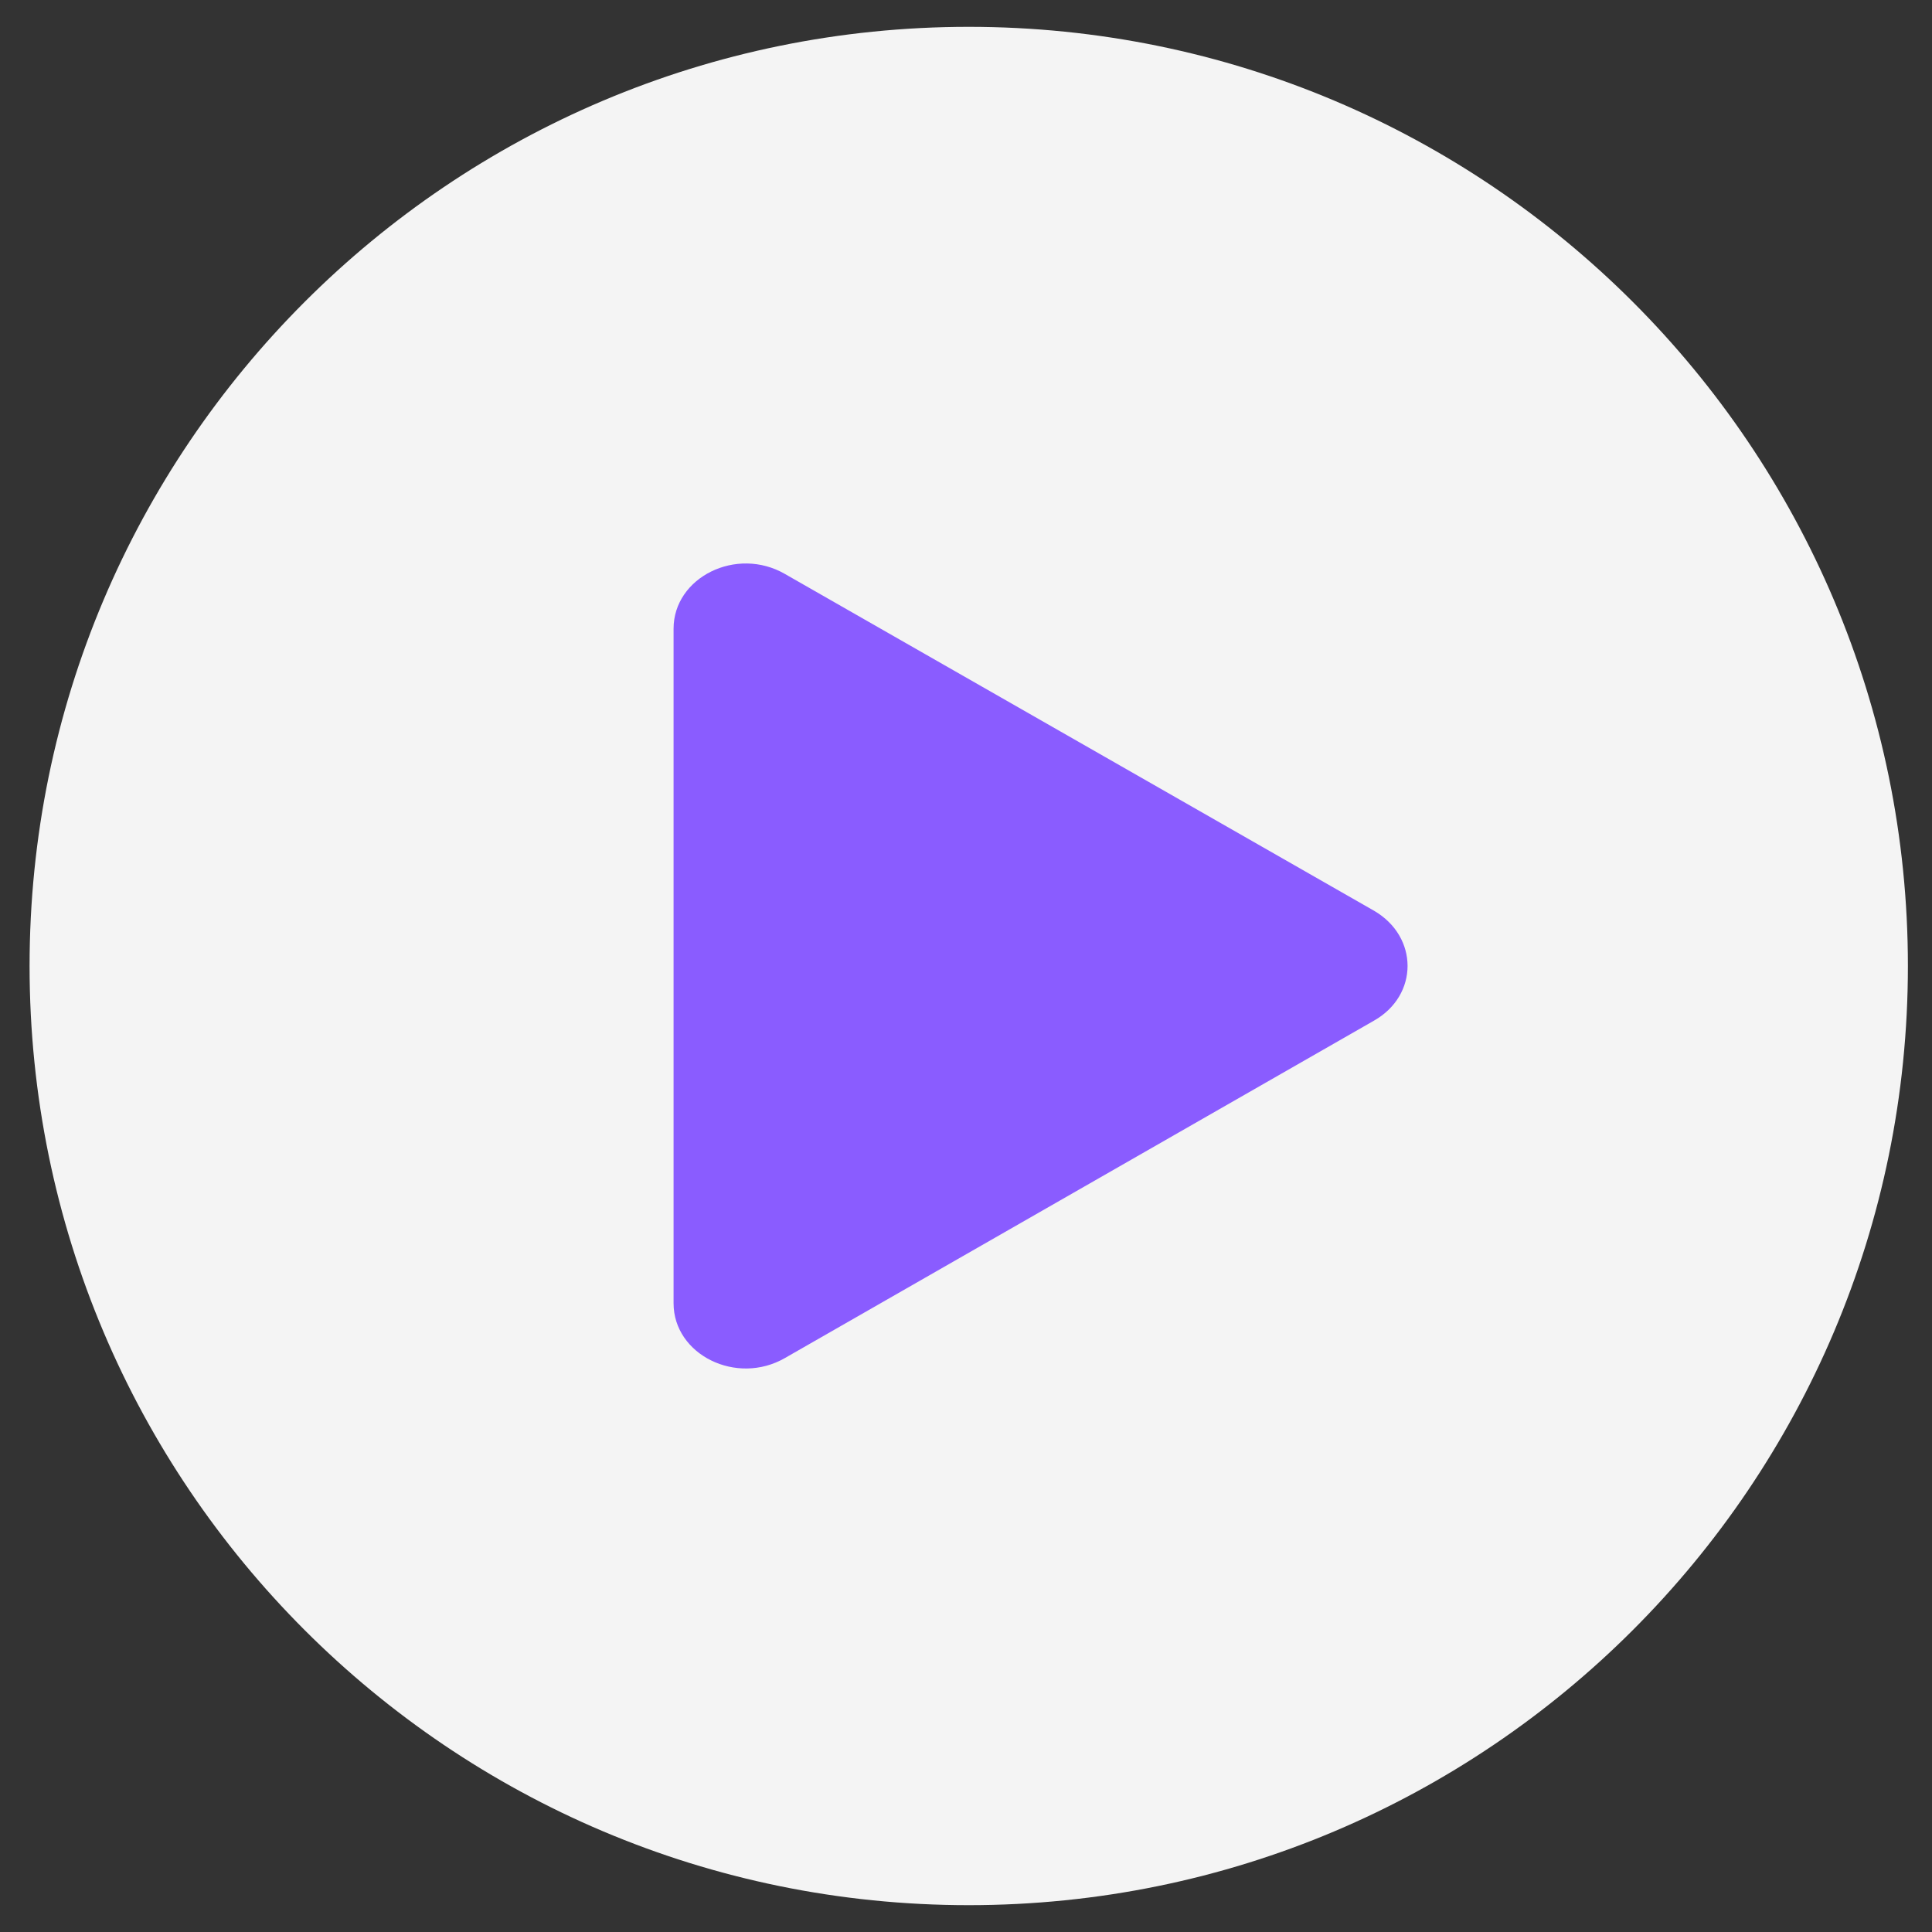 <?xml version="1.0" encoding="UTF-8"?>
<svg width="36px" height="36px" viewBox="0 0 36 36" version="1.1" xmlns="http://www.w3.org/2000/svg" xmlns:xlink="http://www.w3.org/1999/xlink">
    <rect x="0" y="0" width="36" height="36" fill="#333333" stroke="none"/>
    <!-- Generator: Sketch 52.5 (67469) - http://www.bohemiancoding.com/sketch -->
    <title>sound_play_btn</title>
    <desc>Created with Sketch.</desc>
    <g id="wizlab-interface-1.1-v" stroke="none" stroke-width="1" fill="none" fill-rule="evenodd">
        <g id="guide-2" transform="translate(-578, -739)" fill-rule="nonzero">
            <g id="Group-5-Copy-3" transform="translate(578, 739)">
                <g id="sound_pause_btn" transform="translate(0.551, 0.5)">
                    <rect id="Rectangle-3-Copy-22" fill="#8A5CFF" transform="translate(17.449, 17.5) rotate(-360) translate(-17.449, -17.5) " x="3.449" y="3.5" width="28" height="28" rx="14"></rect>
                    <path d="M17.5,35 C7.835,35 0,27.165 0,17.5 C0,7.835 7.835,0 17.5,0 C27.165,0 35,7.835 35,17.5 C35,27.165 27.165,35 17.5,35 Z M12,11.215 L12,23.785 C12,24.743 13.173,25.326 14.077,24.804 L25.05,18.519 C25.886,18.046 25.886,16.954 25.05,16.469 L14.077,10.196 C13.173,9.673 12,10.257 12,11.215 Z" id="Combined-Shape" fill="#F4F4F4"></path>
                </g>
            </g>
        </g>
    </g>
</svg>